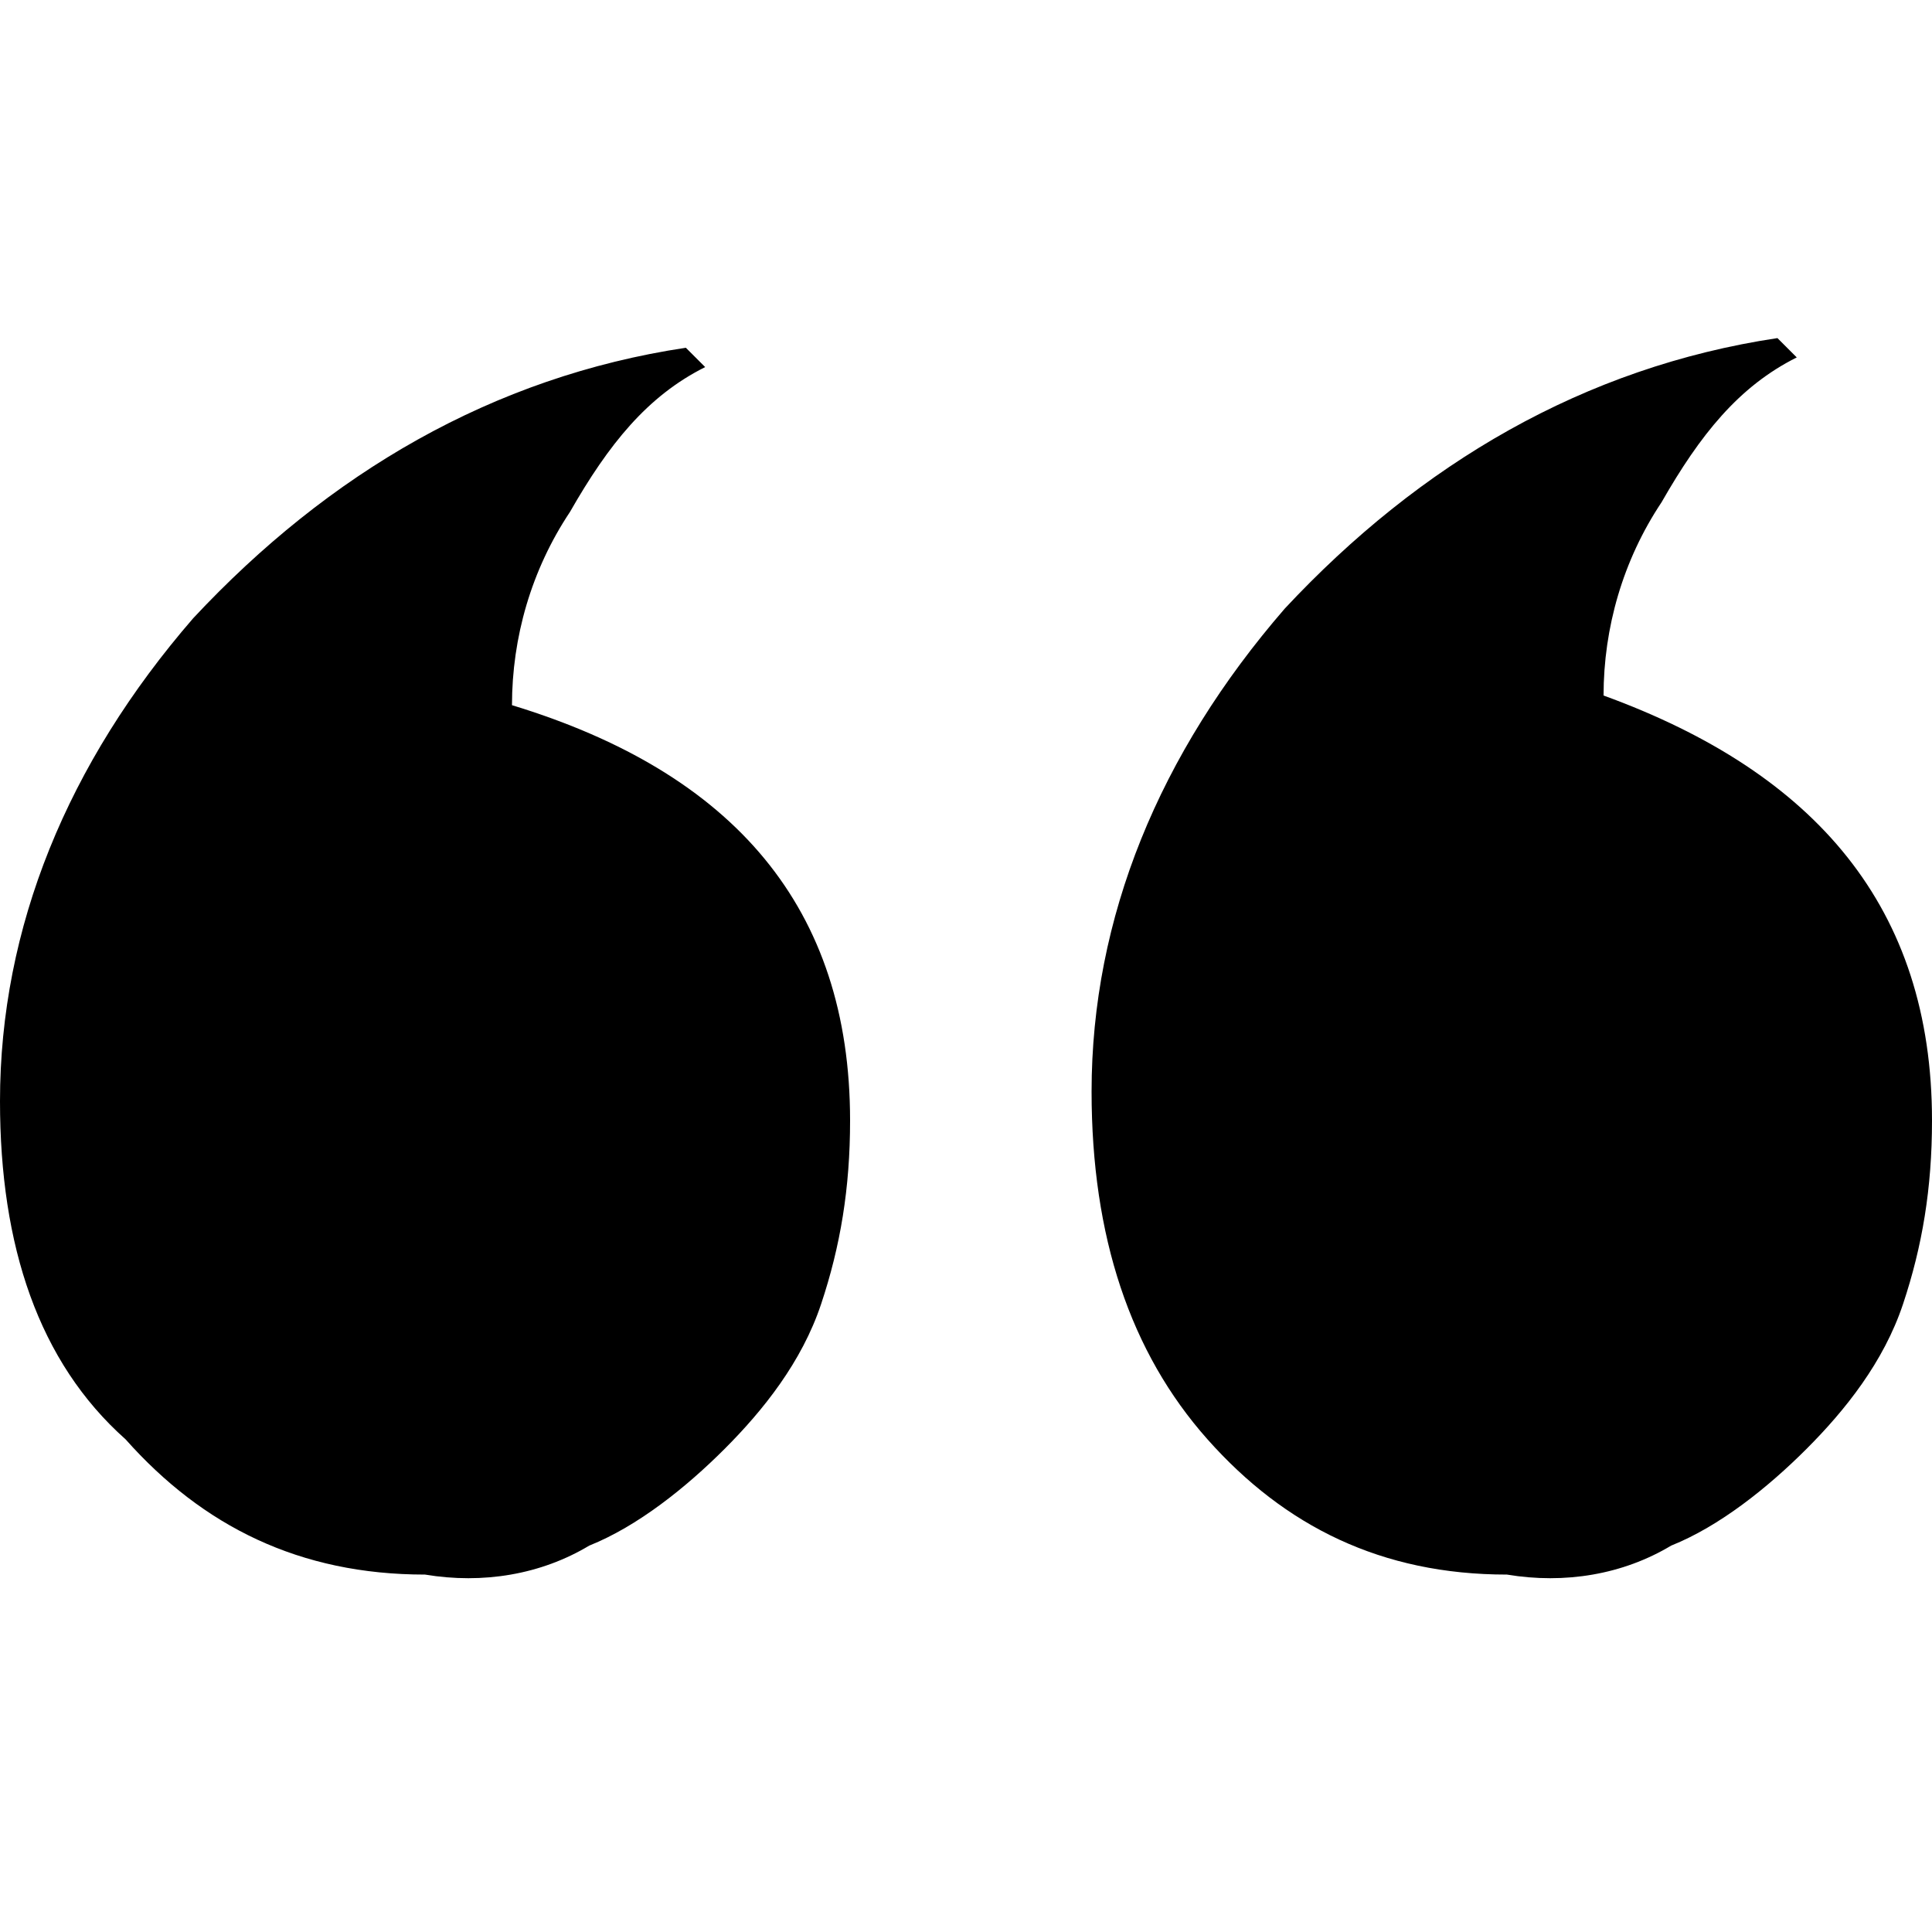 <svg viewBox="0 0 20 20"><path d="M20 11.6c0 .7-.1 1.3-.3 1.9-.2.6-.6 1.1-1 1.5-.4.4-.9.8-1.4 1-.5.3-1.1.4-1.7.3-1.3 0-2.3-.5-3.1-1.4-.8-.9-1.2-2.1-1.2-3.6 0-1.8.7-3.5 2-5 1.4-1.5 3.1-2.5 5.1-2.8l.2.2c-.6.3-1 .8-1.4 1.5-.4.6-.6 1.3-.6 2 2.2.8 3.4 2.2 3.4 4.4zm-11.2 0c0 .7-.1 1.3-.3 1.9-.2.6-.6 1.1-1 1.5-.4.4-.9.8-1.4 1-.5.3-1.1.4-1.7.3-1.3 0-2.3-.5-3.1-1.4-.9-.8-1.3-2-1.3-3.5 0-1.8.7-3.5 2-5 1.4-1.5 3.1-2.5 5.1-2.8l.2.2c-.6.3-1 .8-1.4 1.5-.4.6-.6 1.3-.6 2 2.3.7 3.5 2.1 3.5 4.3z"/></svg>